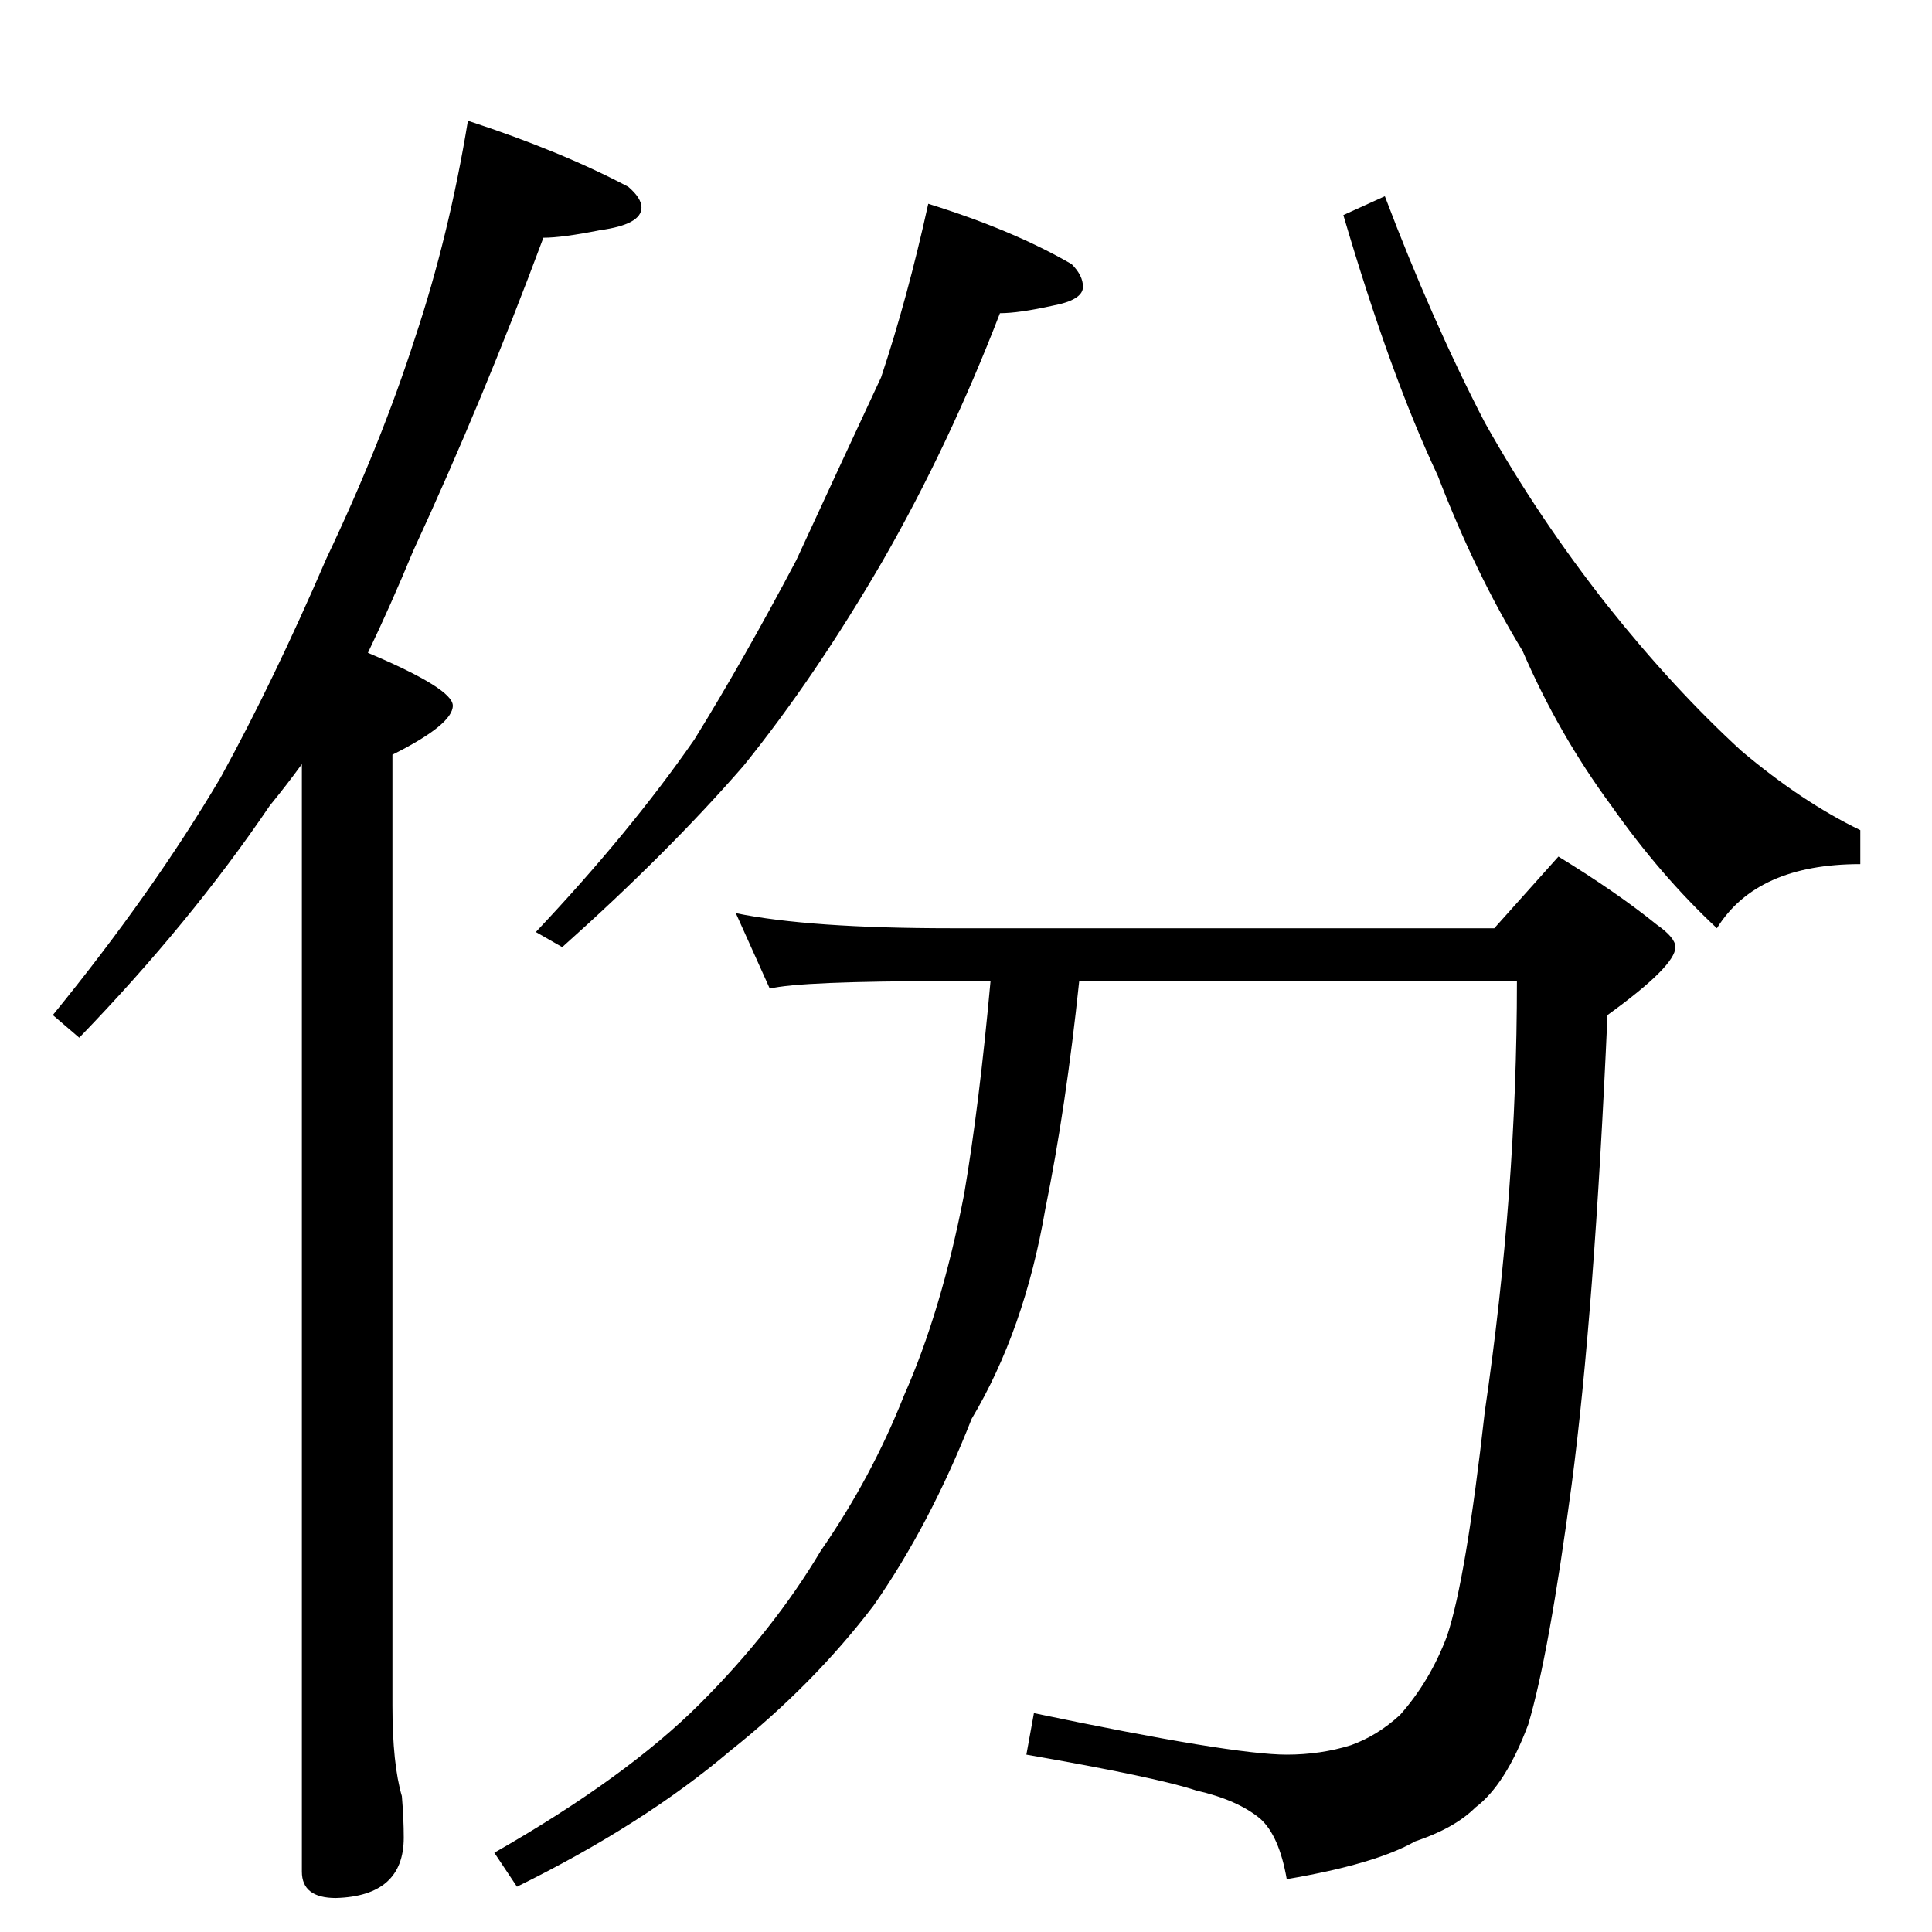 <?xml version="1.0" standalone="no"?>
<!DOCTYPE svg PUBLIC "-//W3C//DTD SVG 1.1//EN" "http://www.w3.org/Graphics/SVG/1.1/DTD/svg11.dtd" >
<svg xmlns="http://www.w3.org/2000/svg" xmlns:xlink="http://www.w3.org/1999/xlink" version="1.1" viewBox="0 -204 1024 1024">
  <g transform="matrix(1 0 0 -1 0 820)">
   <path fill="currentColor"
d="M248 960q49 -16 85 -35q7 -6 7 -11q0 -9 -22 -12q-20 -4 -30 -4q-32 -86 -69 -166q-12 -29 -24 -54q45 -19 45 -28q0 -10 -32 -26v-504q0 -31 5 -48q1 -12 1 -22q0 -31 -36 -32q-18 0 -18 14v587q-8 -11 -17 -22q-42 -62 -101 -123l-14 12q53 65 89 126q28 51 56 116
q29 61 47 117q18 54 28 115zM492 916q45 -14 76 -32q6 -6 6 -12q0 -7 -16 -10q-18 -4 -28 -4q-27 -70 -62 -131q-36 -62 -74 -109q-40 -46 -96 -96l-14 8q50 53 84 102q26 42 54 95q24 52 45 97q14 42 25 92zM734 920q25 -66 53 -120q28 -50 65 -97q35 -44 71 -77
q32 -27 63 -42v-18q-55 0 -76 -34q-30 28 -56 65q-28 38 -47 82q-25 41 -45 93q-25 53 -50 138zM390 540q39 -8 114 -8h288l34 38q31 -19 52 -36q10 -7 10 -12q0 -10 -36 -36q-7 -158 -19 -249q-12 -90 -23 -127q-12 -32 -28 -44q-11 -11 -32 -18q-21 -12 -68 -20
q-4 23 -14 32q-12 10 -34 15q-21 7 -90 19l4 22q105 -22 134 -22q18 0 34 5q14 5 26 16q16 18 25 42q10 30 20 119q17 116 17 228h-232q-7 -67 -18 -121q-11 -64 -39 -111q-22 -56 -52 -99q-32 -42 -76 -77q-46 -39 -113 -72l-12 18q70 40 109 79t64 81q27 39 44 82
q20 45 32 107q8 47 14 113h-21q-80 0 -96 -4z" />
  </g>

</svg>
